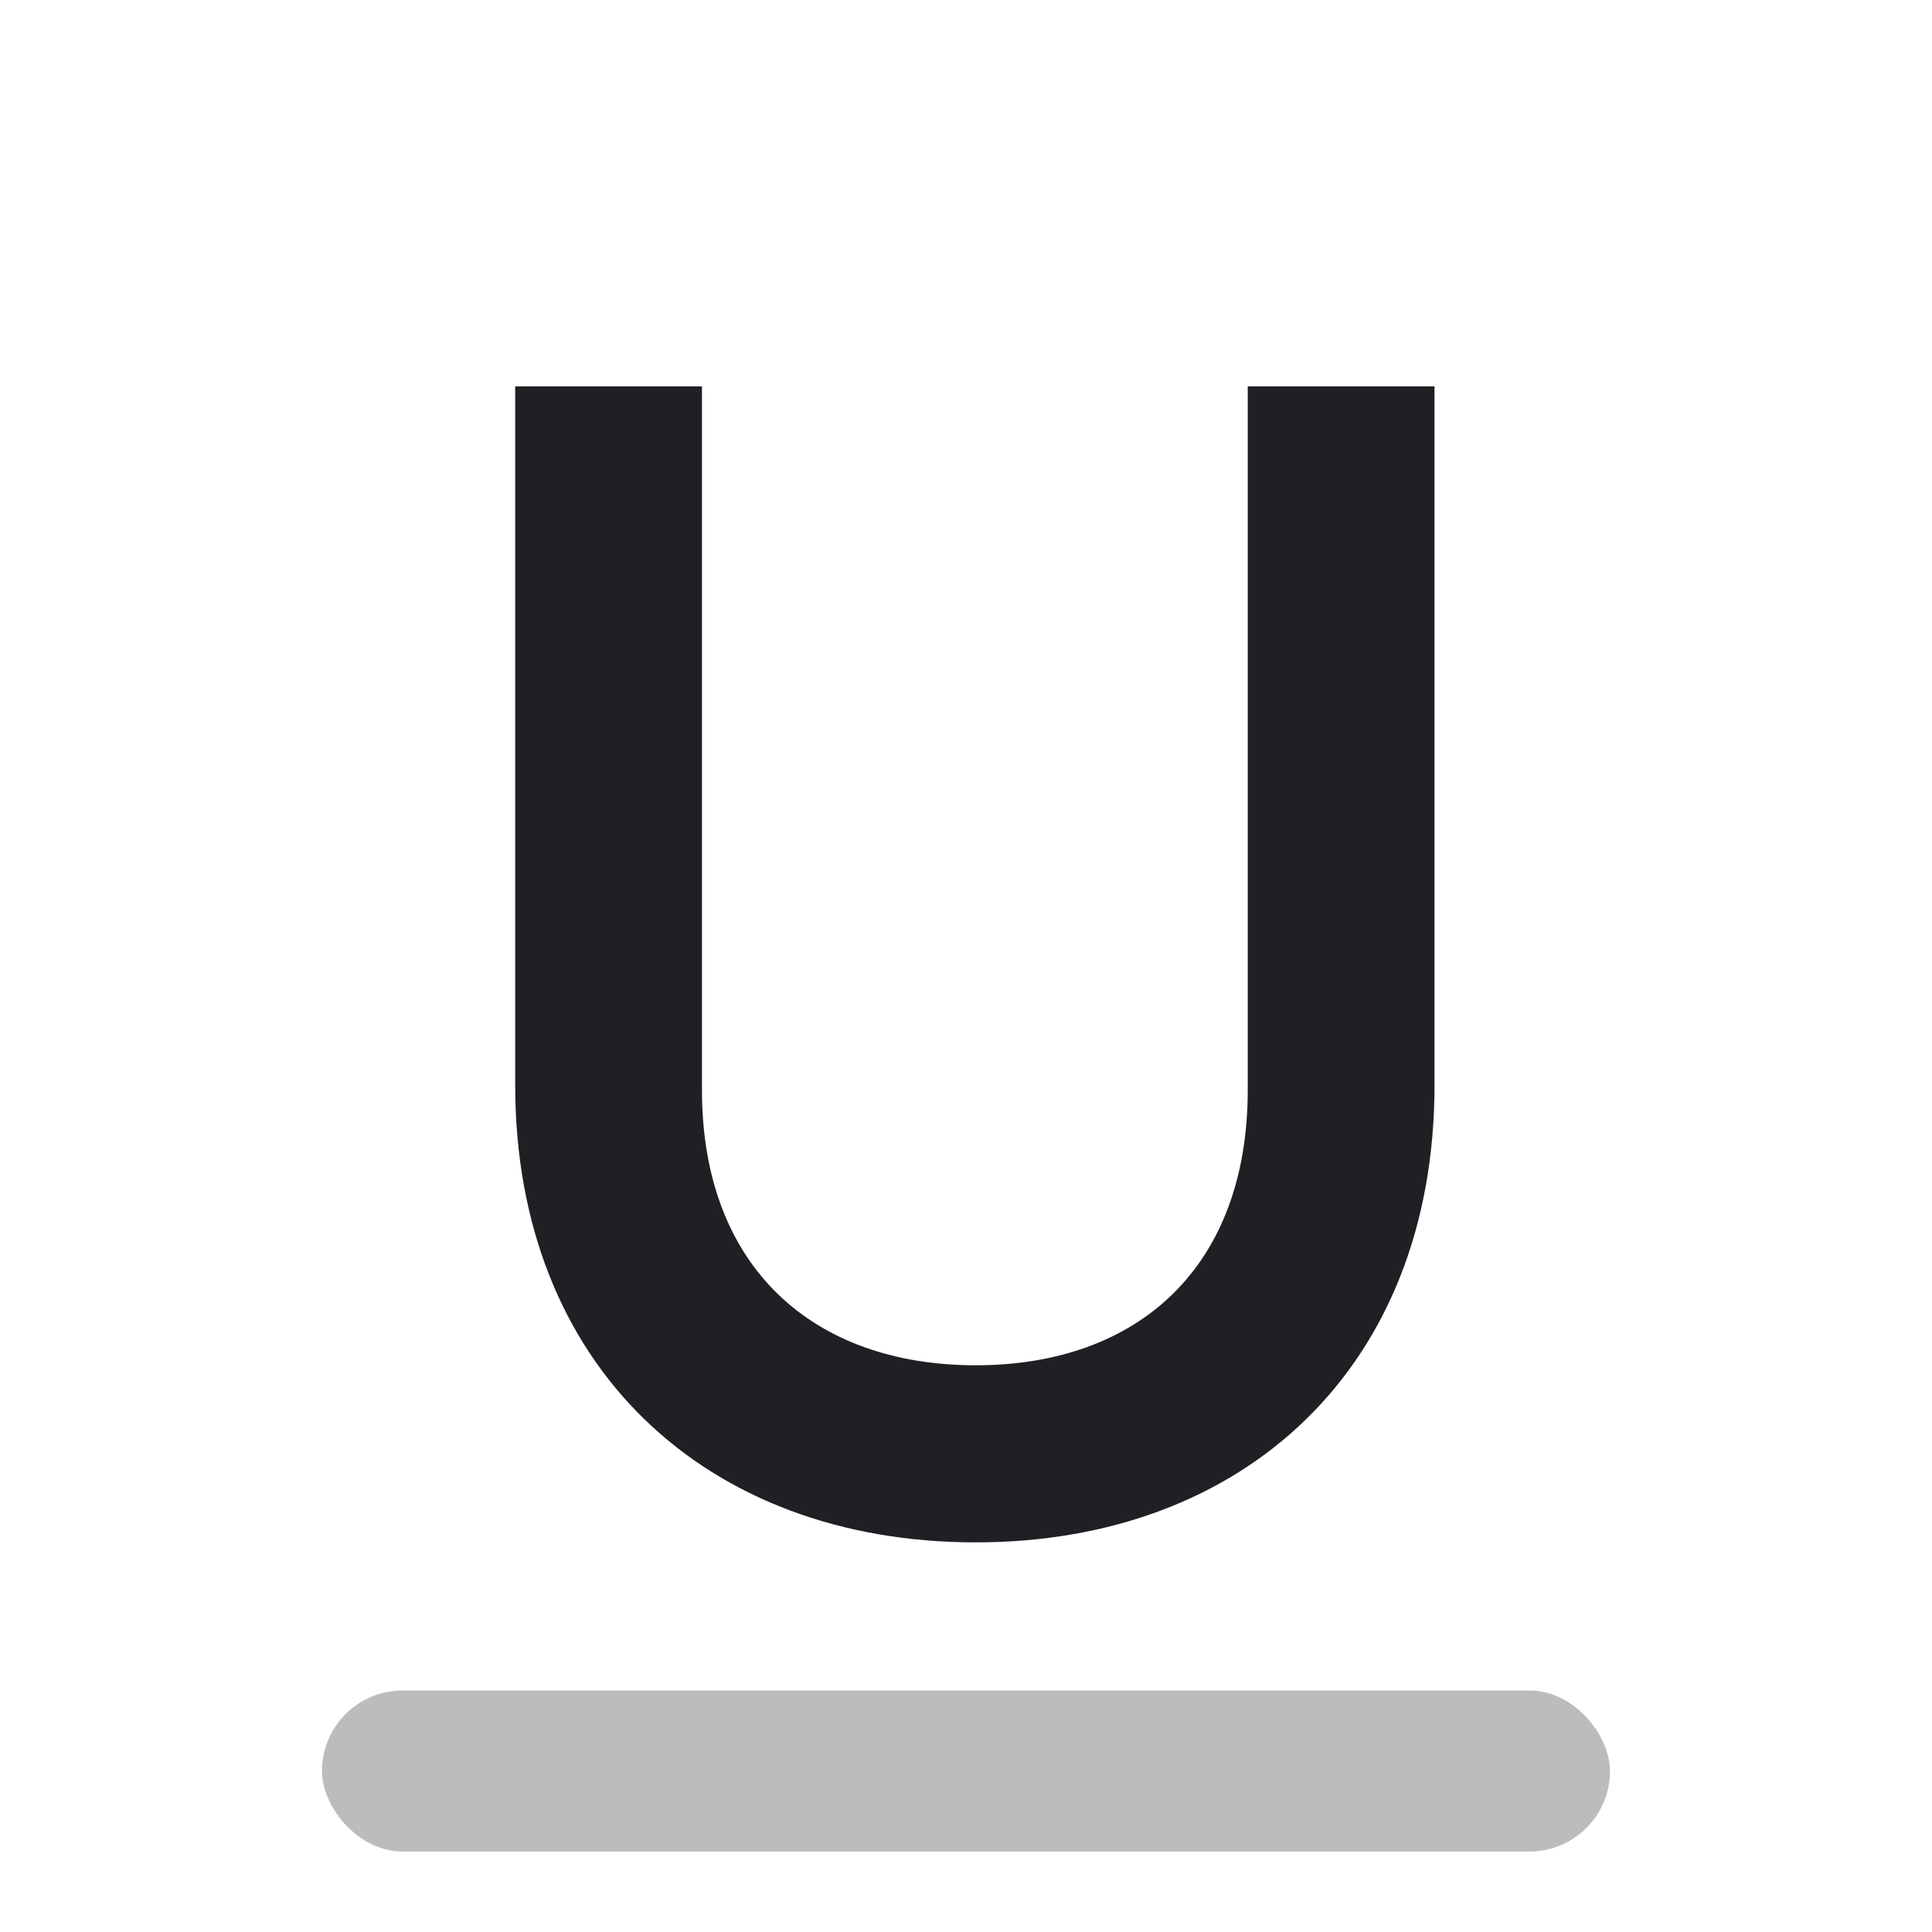 <svg xmlns="http://www.w3.org/2000/svg" viewBox="0 0 24 24" id="underline__icon" role="img" aria-label="underline__icon">
    <g stroke="none" stroke-width="1" fill="none" fill-rule="evenodd">
        <rect x="0" y="0" width="24" height="24"></rect>
        <path d="M12.12,19.16 C8.78,19.16 6.4,16.98 6.4,13.48 L6.4,4.8 L8.72,4.8 L8.72,13.54 C8.72,15.74 10.1,16.96 12.12,16.96 C14.14,16.96 15.5,15.74 15.5,13.54 L15.5,4.8 L17.82,4.8 L17.82,13.48 C17.82,16.98 15.46,19.16 12.12,19.16 Z" fill="#201F24"></path>
        <rect fill="#201F24" opacity="0.3" x="4" y="21" width="16" height="2" rx="1"></rect>
    </g>
</svg>